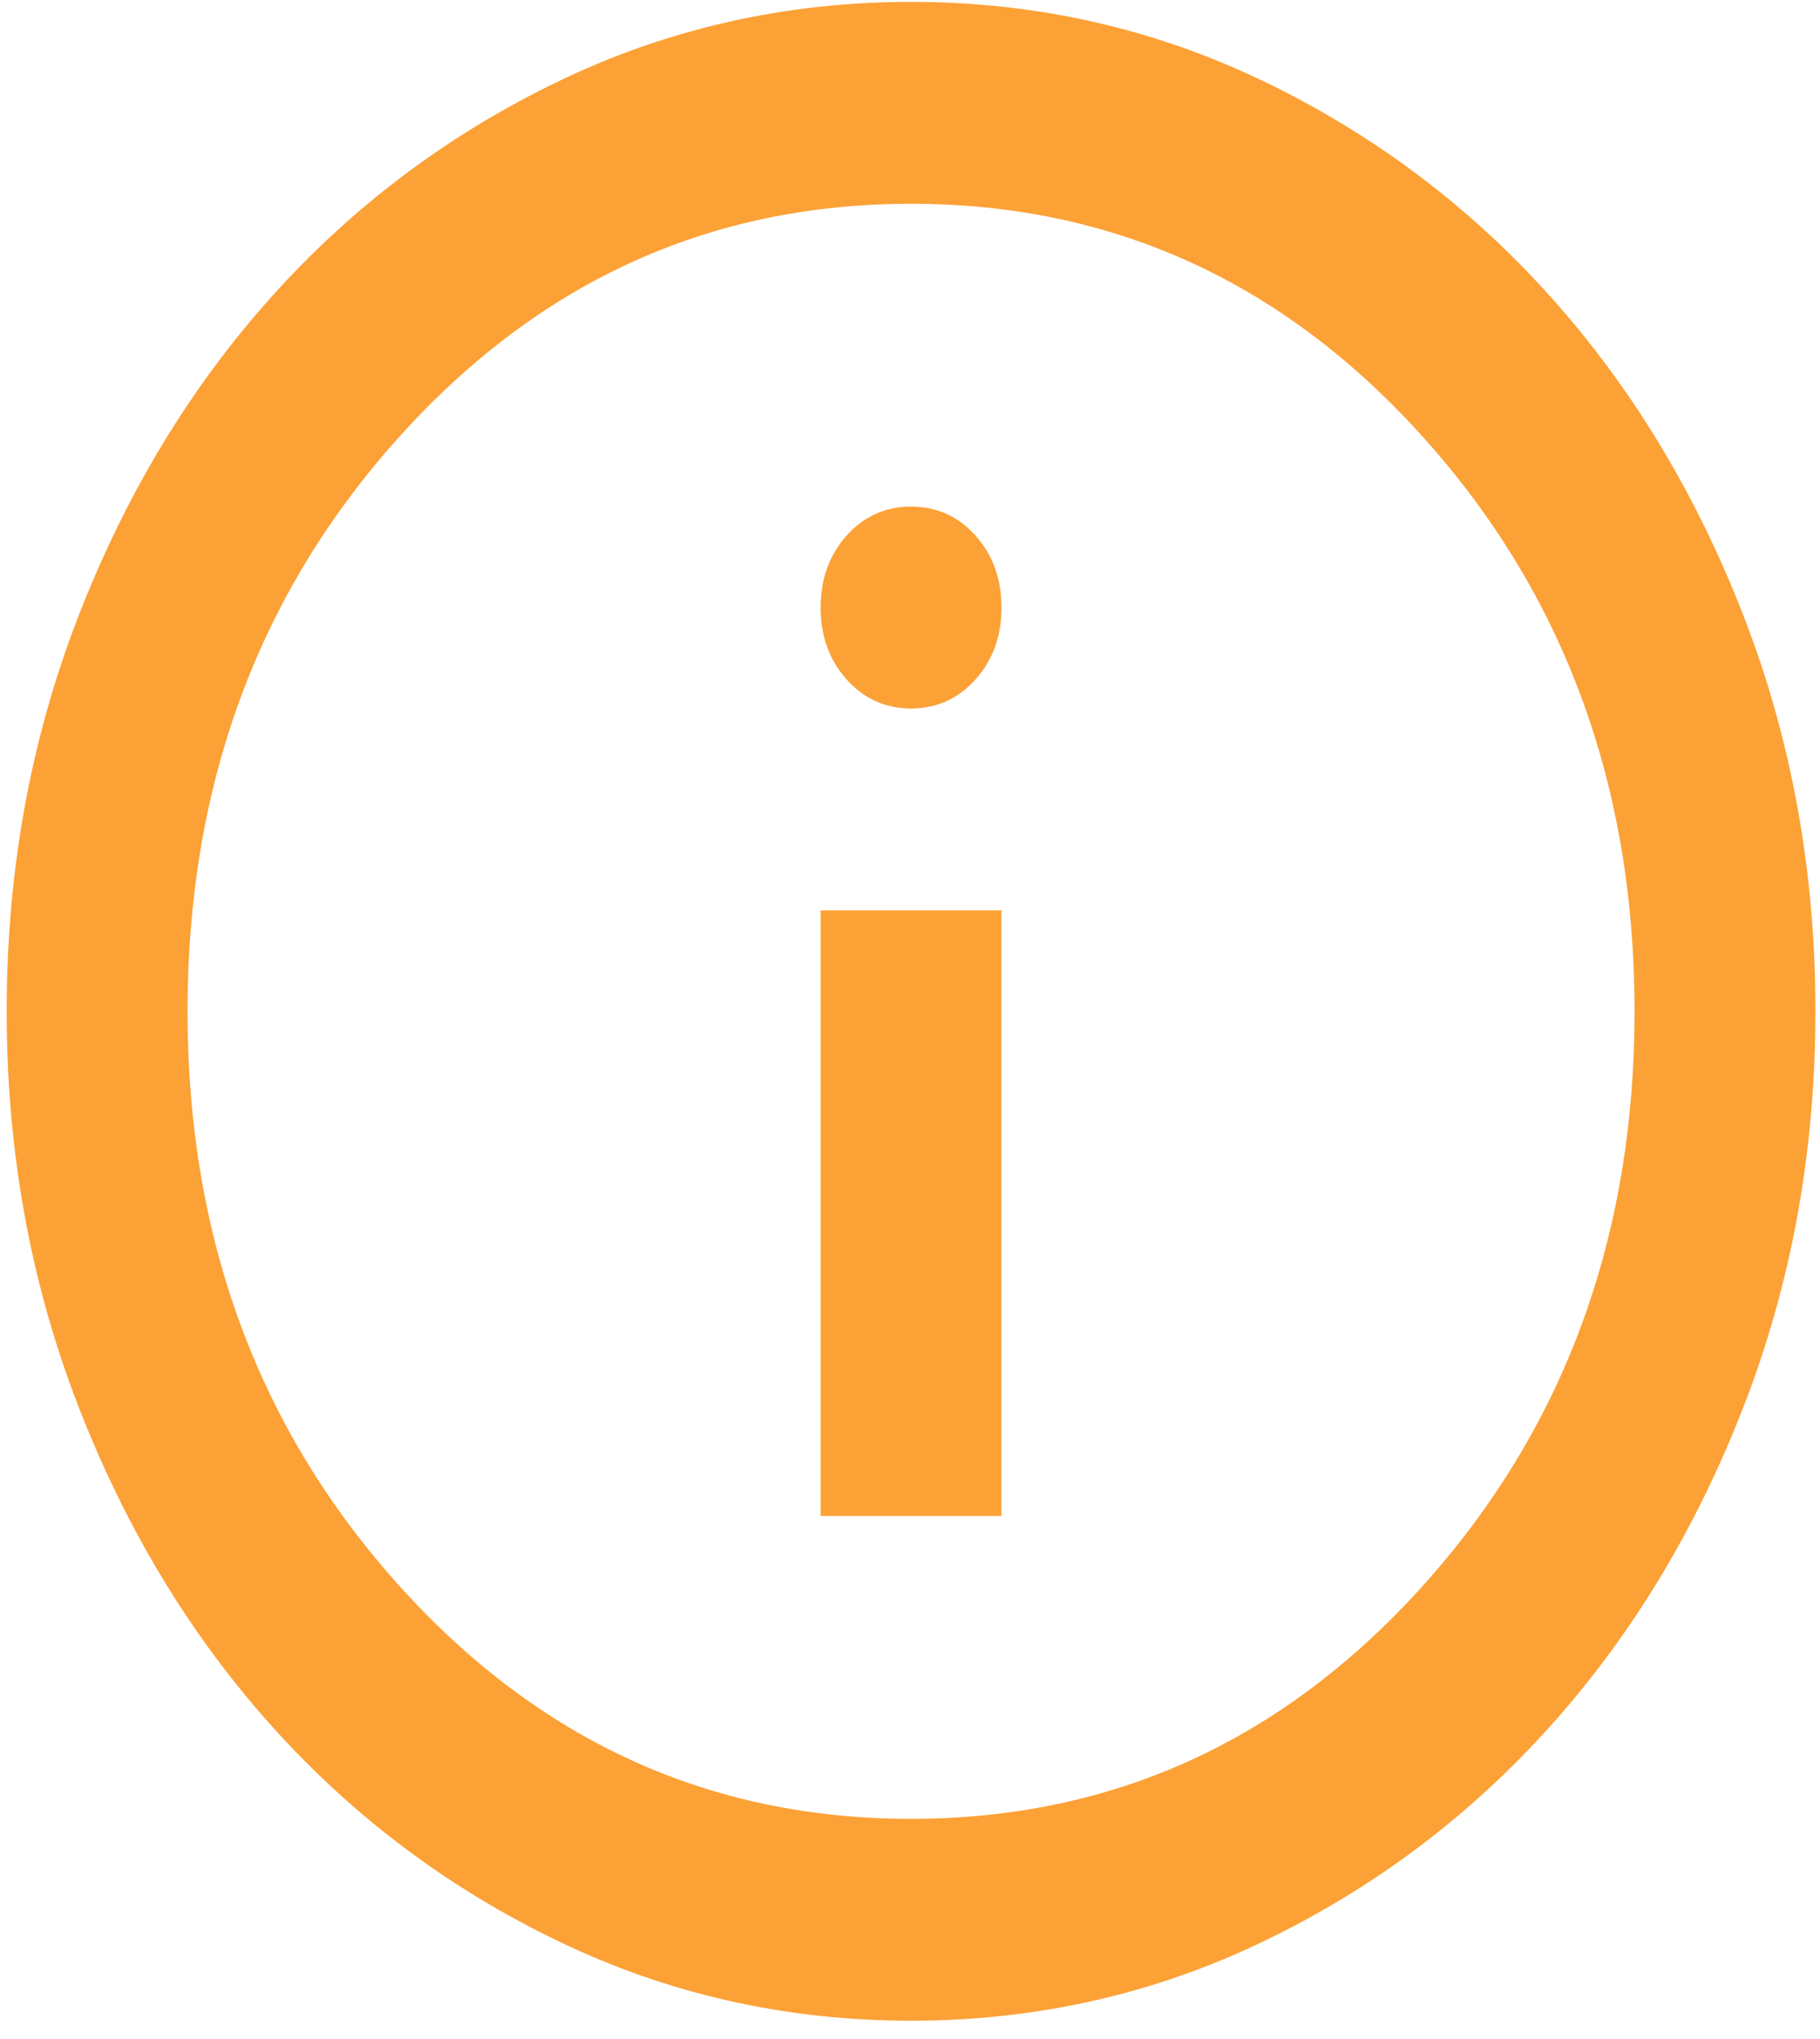 <svg width="75" height="84" viewBox="0 0 75 84" fill="none" xmlns="http://www.w3.org/2000/svg">
<path d="M33.817 62.454H41.27V37.504H33.817V62.454ZM37.543 29.187C38.599 29.187 39.484 28.788 40.199 27.991C40.913 27.194 41.27 26.206 41.27 25.028C41.27 23.85 40.913 22.863 40.199 22.065C39.484 21.268 38.599 20.87 37.543 20.87C36.487 20.87 35.602 21.268 34.888 22.065C34.174 22.863 33.817 23.85 33.817 25.028C33.817 26.206 34.174 27.194 34.888 27.991C35.602 28.788 36.487 29.187 37.543 29.187ZM37.543 83.247C32.388 83.247 27.543 82.155 23.009 79.972C18.474 77.789 14.53 74.826 11.176 71.083C7.821 67.341 5.166 62.94 3.209 57.88C1.253 52.821 0.275 47.415 0.275 41.662C0.275 35.91 1.253 30.504 3.209 25.444C5.166 20.385 7.821 15.984 11.176 12.241C14.53 8.498 18.474 5.536 23.009 3.352C27.543 1.169 32.388 0.078 37.543 0.078C42.699 0.078 47.544 1.169 52.078 3.352C56.613 5.536 60.557 8.498 63.911 12.241C67.265 15.984 69.921 20.385 71.877 25.444C73.834 30.504 74.812 35.91 74.812 41.662C74.812 47.415 73.834 52.821 71.877 57.88C69.921 62.94 67.265 67.341 63.911 71.083C60.557 74.826 56.613 77.789 52.078 79.972C47.544 82.155 42.699 83.247 37.543 83.247ZM37.543 74.93C45.867 74.93 52.917 71.707 58.694 65.261C64.47 58.816 67.359 50.949 67.359 41.662C67.359 32.375 64.47 24.509 58.694 18.063C52.917 11.617 45.867 8.395 37.543 8.395C29.22 8.395 22.17 11.617 16.393 18.063C10.617 24.509 7.728 32.375 7.728 41.662C7.728 50.949 10.617 58.816 16.393 65.261C22.17 71.707 29.22 74.93 37.543 74.93Z" fill="#FCA136"/>
</svg>
